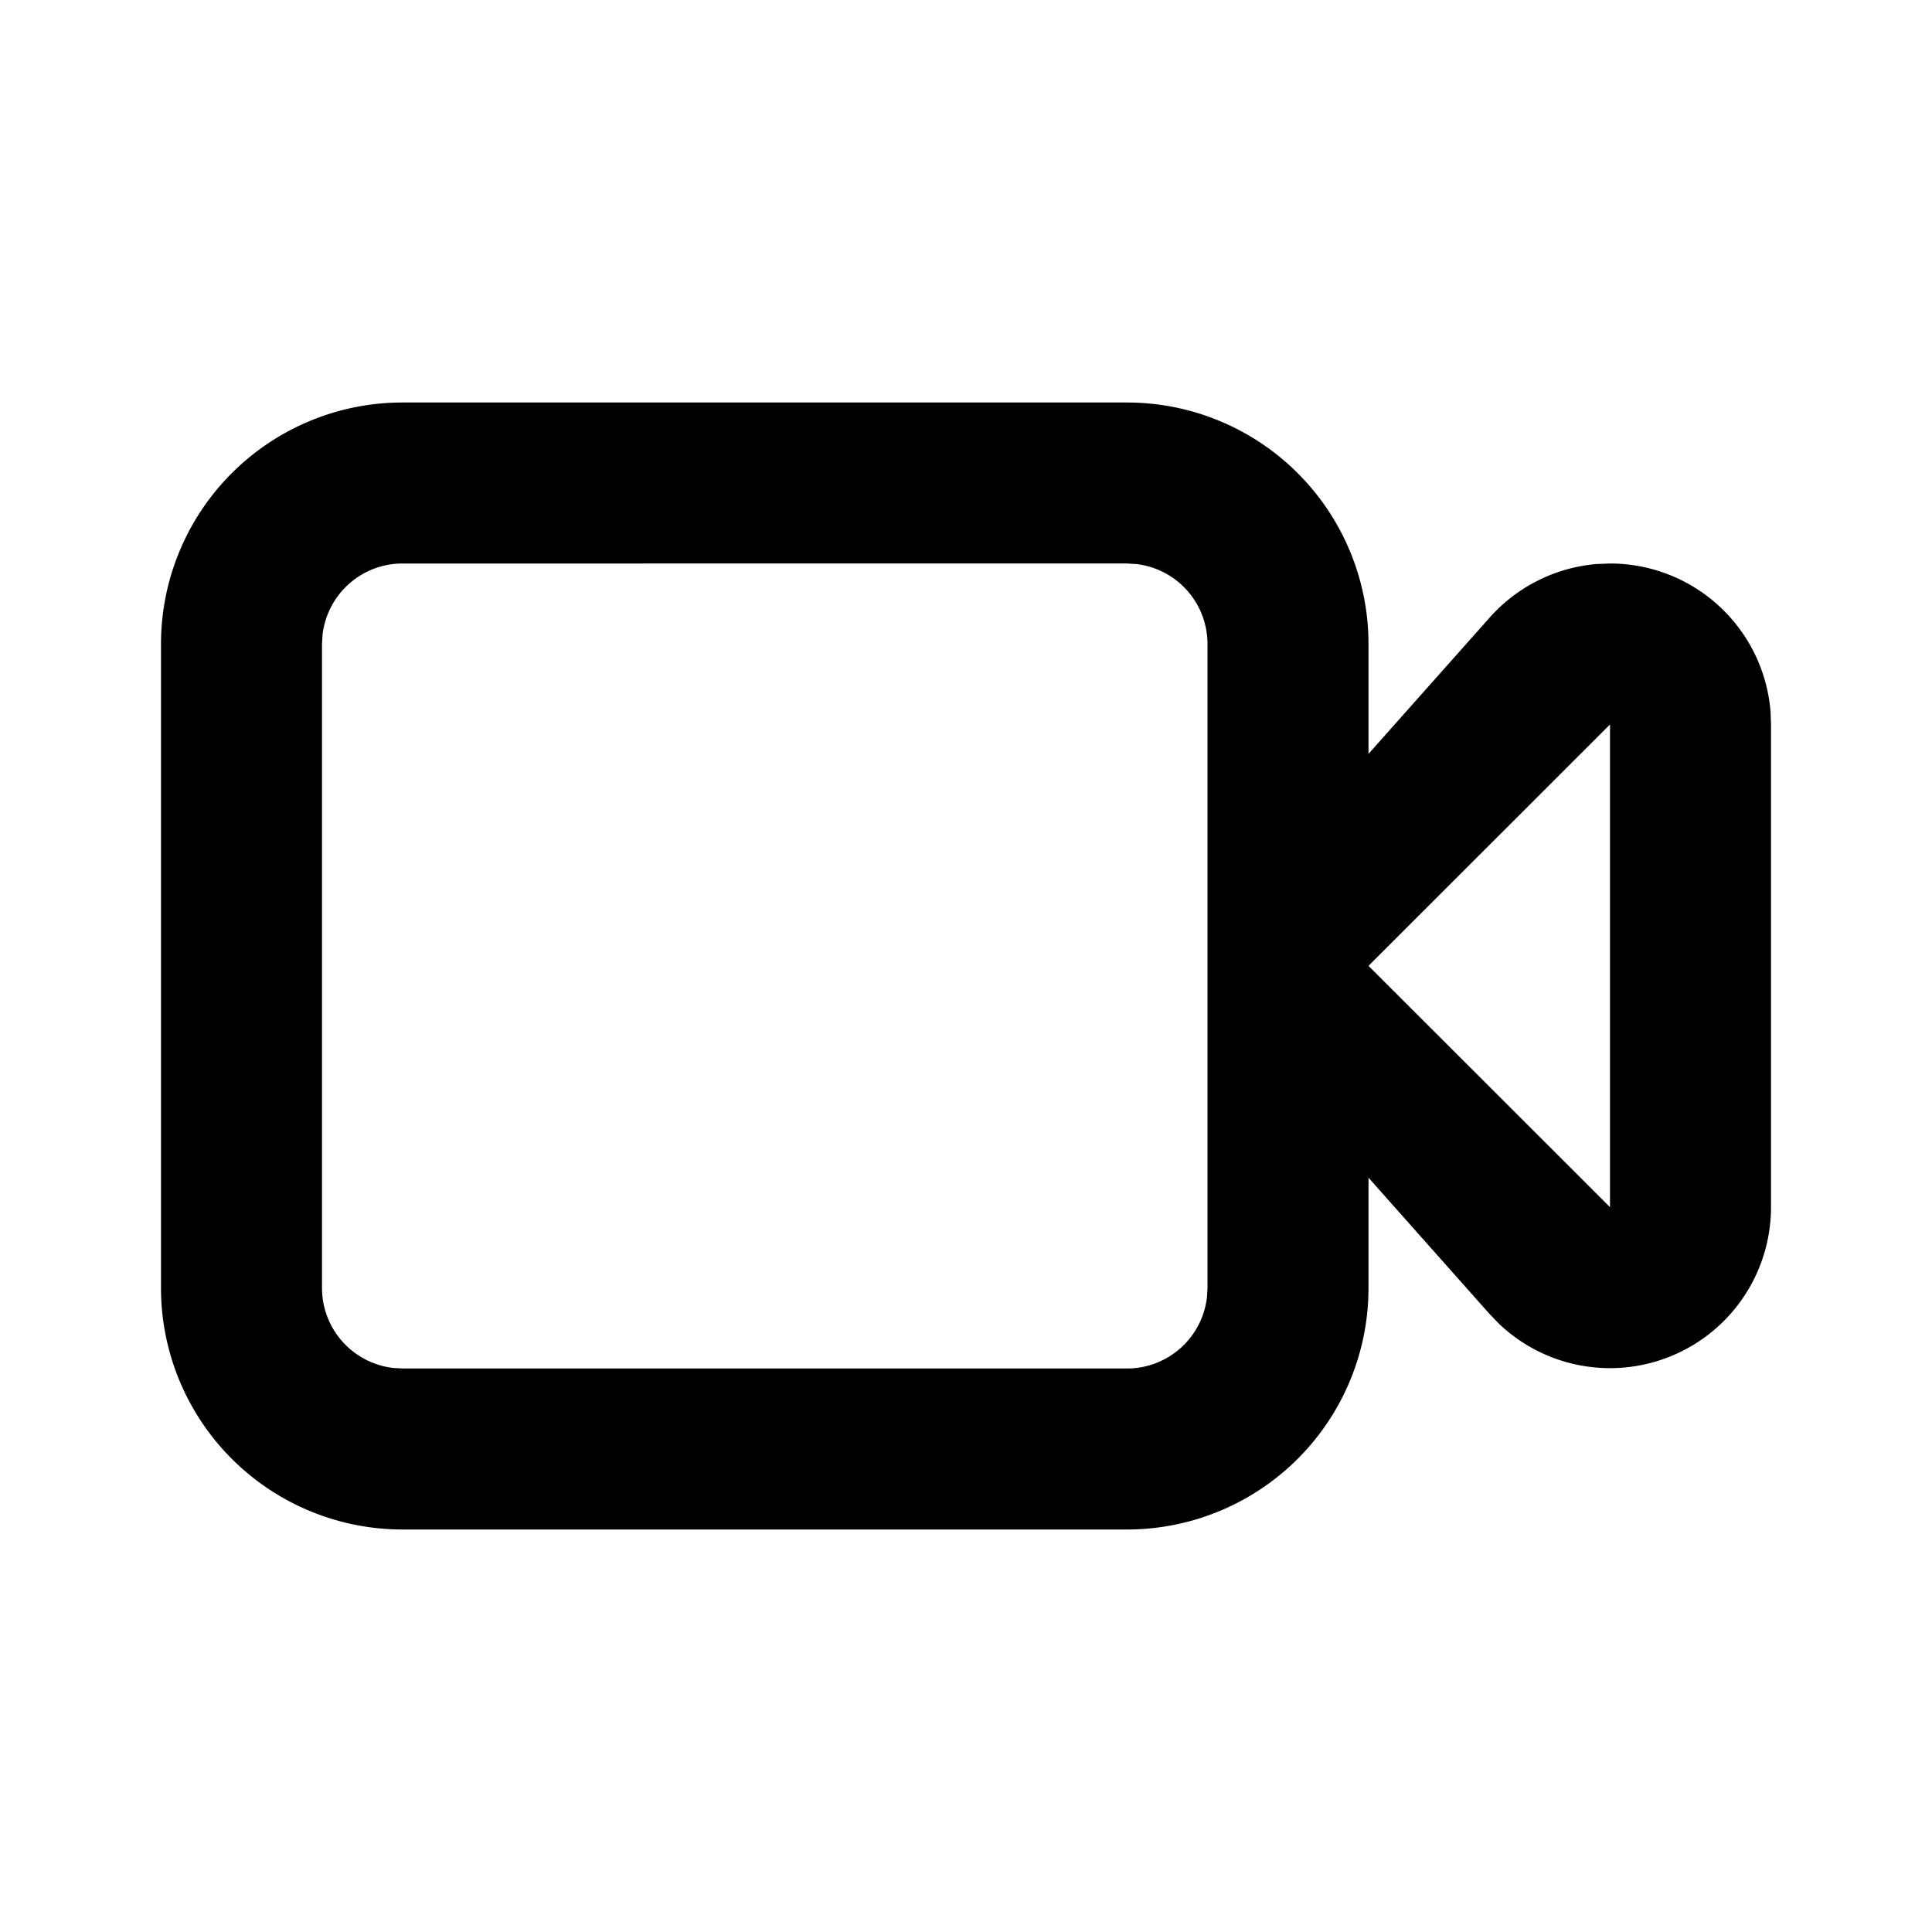 <svg class="gi gi-video-outline" width="1em" height="1em" viewBox="0 0 24 24" fill="currentColor" xmlns="http://www.w3.org/2000/svg">
  <path d="M14 5a3 3 0 0 1 3 3v1.365l1.505-1.693a2 2 0 0 1 1.325-.665L20 7a2 2 0 0 1 1.995 1.851L22 9v5.996a2 2 0 0 1-3.375 1.452l-.12-.124L17 14.63V16a3 3 0 0 1-3 3H5a3 3 0 0 1-3-3V8a3 3 0 0 1 3-3h9zm0 2H5a1 1 0 0 0-.993.883L4 8v8a1 1 0 0 0 .883.993L5 17h9a1 1 0 0 0 .993-.883L15 16V8a1 1 0 0 0-.883-.993L14 7zm6 2l-3 2.998 3 2.998V9z"/>
</svg>
